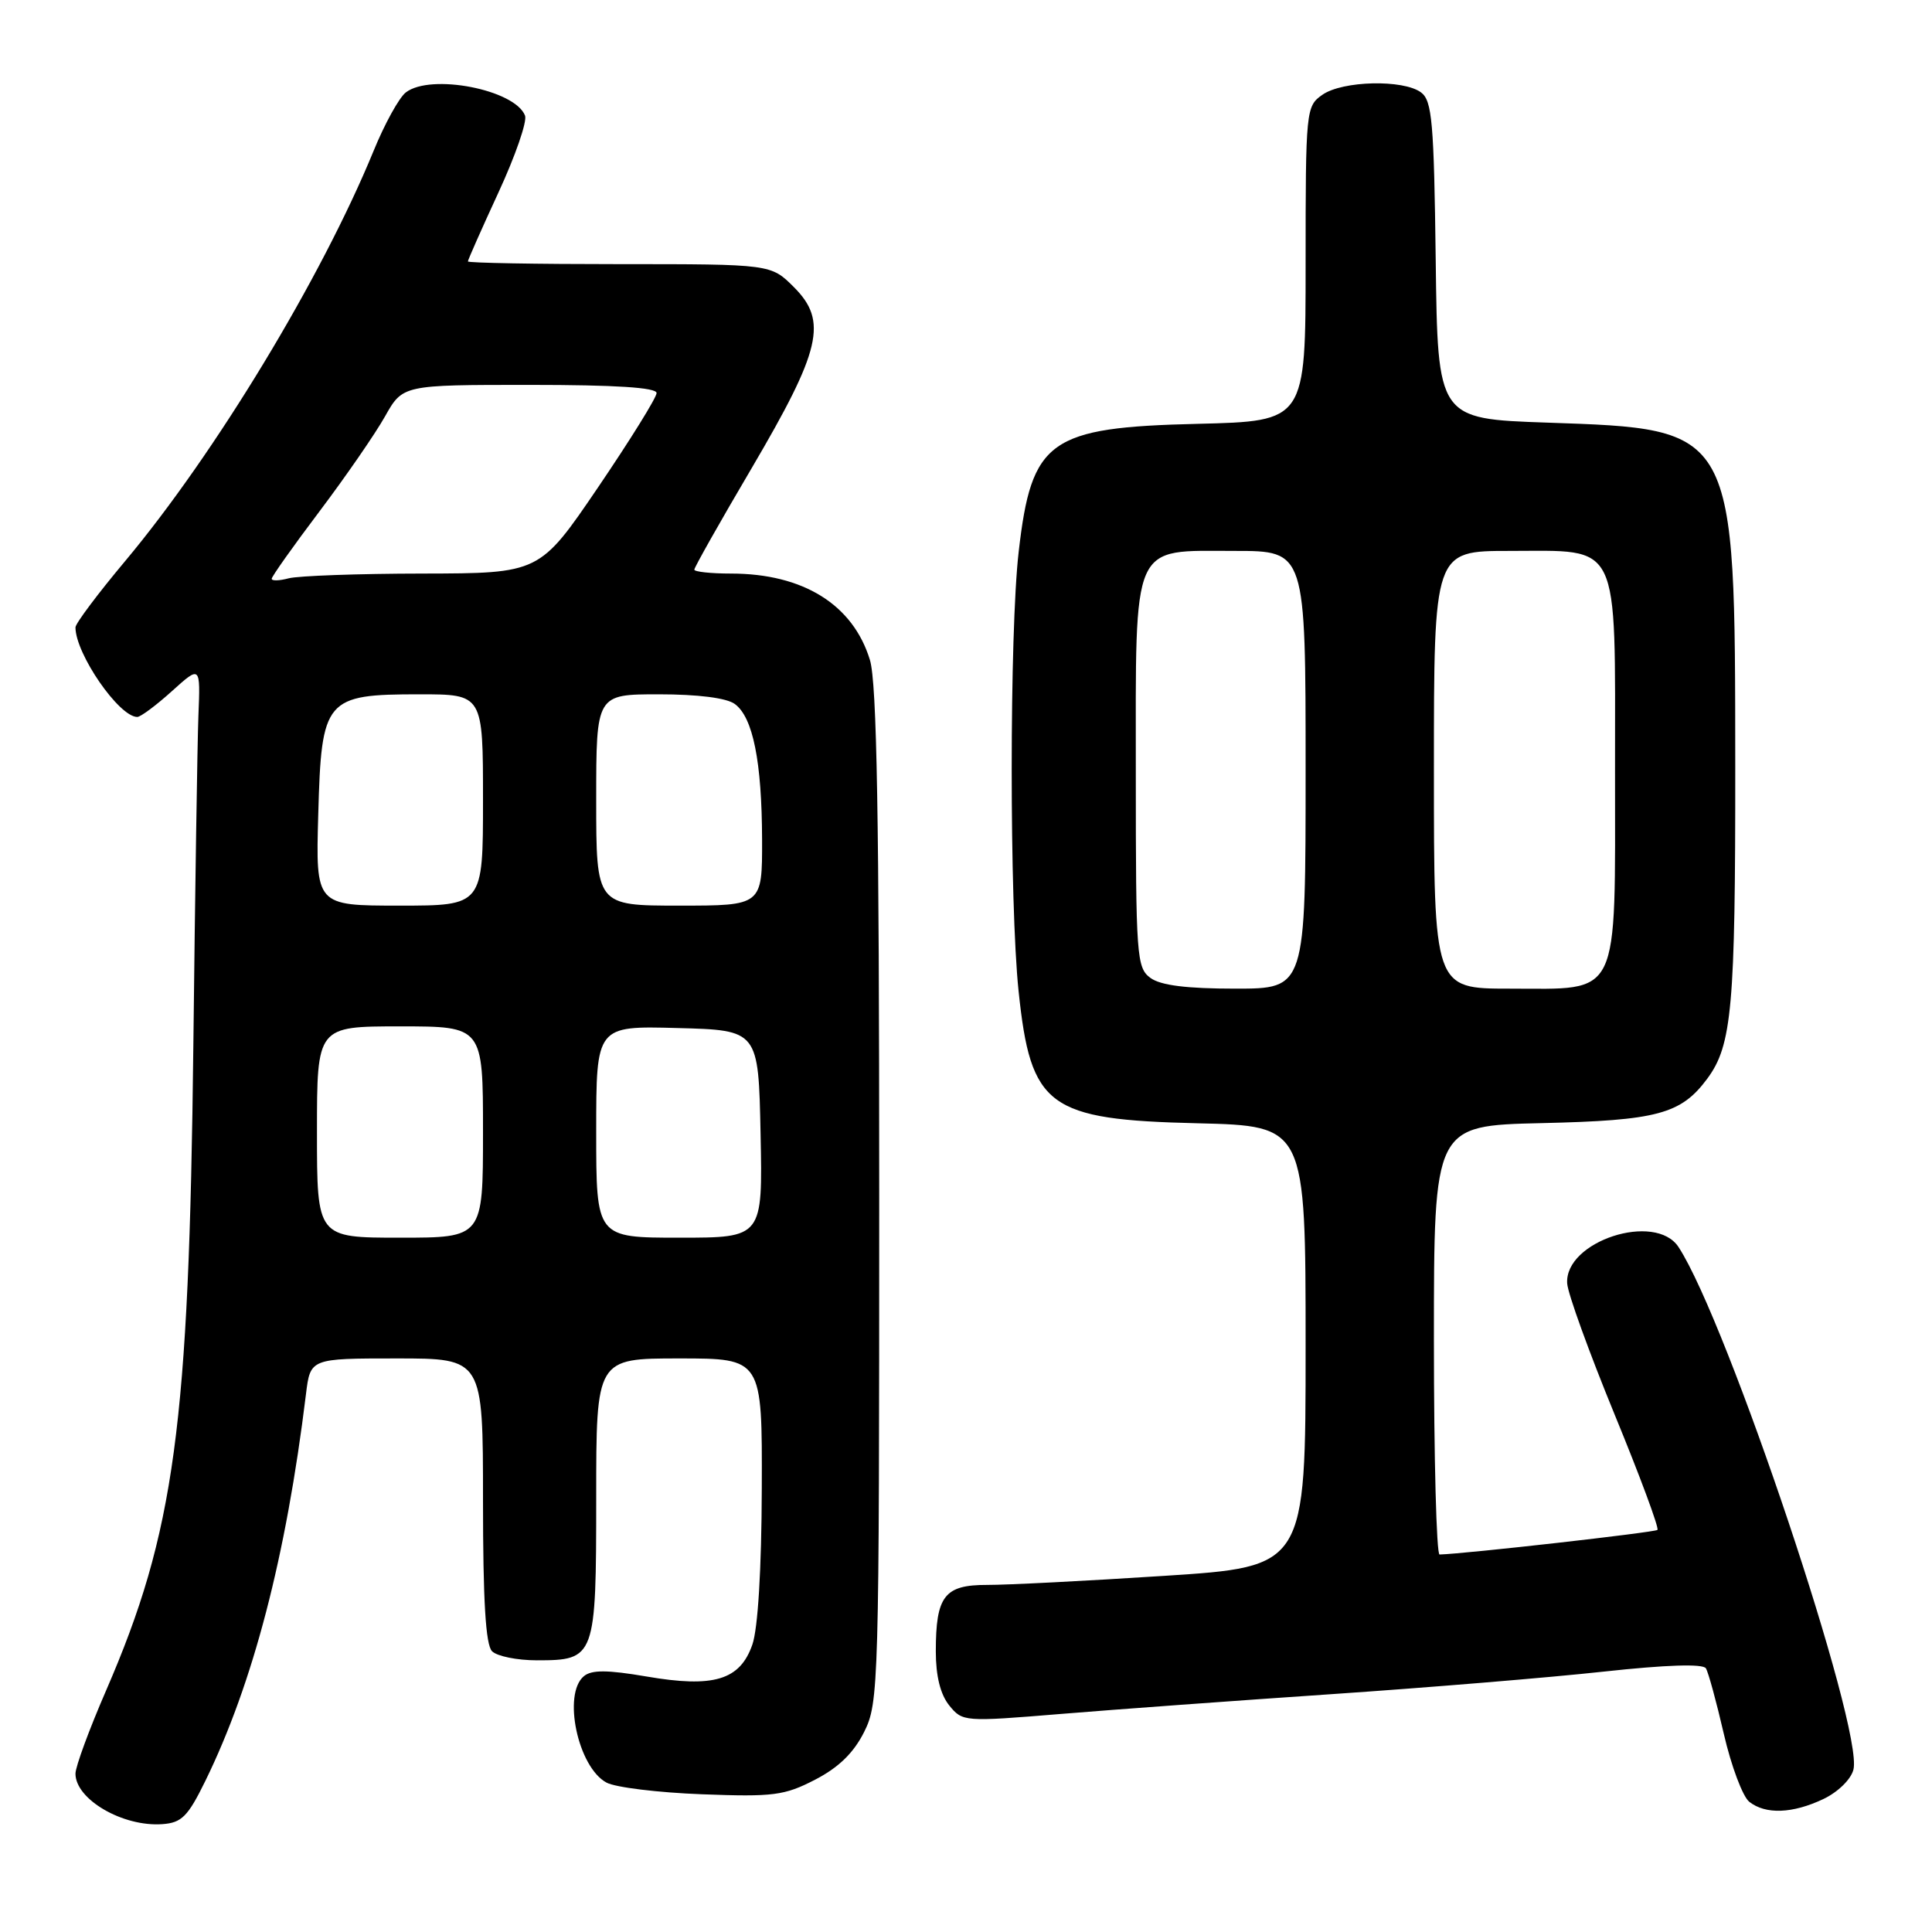 <?xml version="1.0" encoding="UTF-8" standalone="no"?>
<!DOCTYPE svg PUBLIC "-//W3C//DTD SVG 1.1//EN" "http://www.w3.org/Graphics/SVG/1.1/DTD/svg11.dtd" >
<svg xmlns="http://www.w3.org/2000/svg" xmlns:xlink="http://www.w3.org/1999/xlink" version="1.1" viewBox="0 0 256 256">
 <g >
 <path fill="currentColor"
d=" M 27.20 236.00 C 33.53 223.07 37.91 206.27 40.54 184.75 C 41.12 180.00 41.12 180.00 52.56 180.00 C 64.00 180.00 64.00 180.00 64.00 198.80 C 64.00 212.09 64.35 217.95 65.20 218.80 C 65.86 219.46 68.53 220.00 71.13 220.00 C 78.88 220.00 79.00 219.67 79.00 198.43 C 79.00 180.00 79.00 180.00 90.00 180.00 C 101.00 180.00 101.00 180.00 100.94 197.25 C 100.91 207.89 100.43 215.81 99.69 217.92 C 98.05 222.63 94.57 223.68 85.64 222.14 C 80.47 221.26 78.40 221.25 77.37 222.10 C 74.52 224.47 76.57 234.16 80.36 236.20 C 81.53 236.84 87.22 237.53 93.00 237.75 C 102.47 238.11 103.94 237.92 108.00 235.82 C 111.12 234.21 113.11 232.27 114.50 229.50 C 116.44 225.62 116.50 223.50 116.50 158.50 C 116.50 108.22 116.19 90.49 115.27 87.45 C 113.03 80.11 106.42 76.00 96.85 76.00 C 94.18 76.00 92.00 75.76 92.00 75.48 C 92.00 75.19 95.41 69.14 99.59 62.05 C 108.81 46.36 109.70 42.55 105.20 38.05 C 102.15 35.00 102.15 35.00 82.08 35.00 C 71.03 35.00 62.00 34.84 62.00 34.64 C 62.00 34.44 63.82 30.33 66.05 25.50 C 68.28 20.68 69.87 16.09 69.57 15.32 C 68.24 11.87 57.06 9.70 53.77 12.25 C 52.88 12.94 50.96 16.42 49.50 20.00 C 42.60 36.83 28.50 60.11 16.58 74.35 C 12.96 78.67 10.00 82.62 10.00 83.13 C 10.00 86.63 15.77 95.00 18.19 95.00 C 18.63 95.00 20.70 93.46 22.78 91.58 C 26.56 88.17 26.56 88.17 26.29 94.83 C 26.15 98.50 25.85 118.15 25.62 138.50 C 25.05 189.00 23.15 203.03 14.05 224.02 C 11.82 229.15 10.00 234.10 10.00 235.02 C 10.00 238.43 16.27 242.08 21.50 241.71 C 24.07 241.53 24.89 240.71 27.20 236.00 Z  M 241.61 238.38 C 243.54 237.46 245.27 235.77 245.59 234.48 C 246.95 229.08 228.90 175.16 222.42 165.25 C 219.35 160.54 207.30 164.47 207.66 170.06 C 207.74 171.40 210.57 179.20 213.93 187.39 C 217.30 195.58 219.86 202.48 219.62 202.72 C 219.28 203.05 194.25 205.88 190.75 205.98 C 190.34 205.99 190.00 193.21 190.00 177.57 C 190.00 149.15 190.00 149.15 204.25 148.82 C 219.61 148.47 222.74 147.63 226.23 142.92 C 229.50 138.50 229.95 133.41 229.93 101.50 C 229.90 56.50 230.10 56.87 205.00 56.00 C 190.50 55.50 190.50 55.50 190.24 34.50 C 190.01 16.19 189.76 13.34 188.30 12.25 C 185.95 10.50 177.89 10.69 175.22 12.56 C 173.05 14.08 173.00 14.55 173.00 34.96 C 173.00 55.81 173.00 55.81 158.70 56.16 C 139.00 56.63 136.68 58.28 134.98 73.12 C 133.75 83.77 133.75 119.75 134.97 131.35 C 136.58 146.70 138.84 148.37 158.70 148.84 C 173.00 149.19 173.00 149.19 173.00 178.40 C 173.00 207.60 173.00 207.60 154.25 208.81 C 143.94 209.48 133.38 210.02 130.79 210.01 C 125.14 210.00 124.00 211.48 124.00 218.82 C 124.00 222.09 124.61 224.53 125.78 225.98 C 127.54 228.15 127.75 228.16 140.53 227.11 C 147.66 226.52 163.85 225.34 176.50 224.48 C 189.15 223.62 205.34 222.28 212.47 221.50 C 220.81 220.59 225.65 220.44 226.04 221.06 C 226.37 221.60 227.44 225.52 228.42 229.77 C 229.40 234.02 230.92 238.06 231.79 238.75 C 233.96 240.45 237.52 240.32 241.61 238.38 Z  M 42.00 150.00 C 42.00 136.00 42.00 136.00 53.00 136.00 C 64.00 136.00 64.00 136.00 64.00 150.00 C 64.00 164.00 64.00 164.00 53.00 164.00 C 42.00 164.00 42.00 164.00 42.00 150.00 Z  M 79.00 149.97 C 79.00 135.93 79.00 135.93 89.75 136.22 C 100.50 136.50 100.50 136.50 100.78 150.25 C 101.06 164.00 101.06 164.00 90.03 164.00 C 79.00 164.00 79.00 164.00 79.00 149.97 Z  M 42.17 107.91 C 42.59 92.57 43.07 92.00 55.61 92.00 C 64.00 92.00 64.00 92.00 64.00 106.00 C 64.00 120.00 64.00 120.00 52.92 120.00 C 41.83 120.00 41.83 120.00 42.17 107.91 Z  M 79.00 106.00 C 79.00 92.00 79.00 92.00 87.31 92.00 C 92.47 92.00 96.28 92.48 97.36 93.28 C 99.77 95.03 100.95 100.90 100.98 111.25 C 101.00 120.00 101.00 120.00 90.00 120.00 C 79.00 120.00 79.00 120.00 79.00 106.00 Z  M 36.00 76.69 C 36.00 76.40 38.85 72.37 42.34 67.75 C 45.82 63.13 49.73 57.47 51.02 55.17 C 53.37 51.00 53.37 51.00 70.18 51.00 C 81.57 51.00 87.00 51.35 87.00 52.08 C 87.00 52.68 83.51 58.29 79.25 64.57 C 71.50 75.97 71.50 75.97 56.00 76.00 C 47.47 76.01 39.49 76.30 38.25 76.63 C 37.01 76.96 36.00 76.99 36.00 76.69 Z  M 152.44 129.58 C 150.61 128.24 150.50 126.75 150.50 102.69 C 150.50 71.37 149.78 73.00 163.65 73.00 C 173.00 73.00 173.00 73.00 173.00 102.00 C 173.00 131.00 173.00 131.00 163.69 131.00 C 157.23 131.00 153.79 130.57 152.44 129.58 Z  M 190.00 102.00 C 190.00 73.00 190.00 73.00 200.00 73.00 C 214.84 73.00 214.00 71.25 214.00 102.00 C 214.00 132.75 214.84 131.00 200.00 131.00 C 190.00 131.00 190.00 131.00 190.00 102.00 Z "/>
</g>
</svg>
